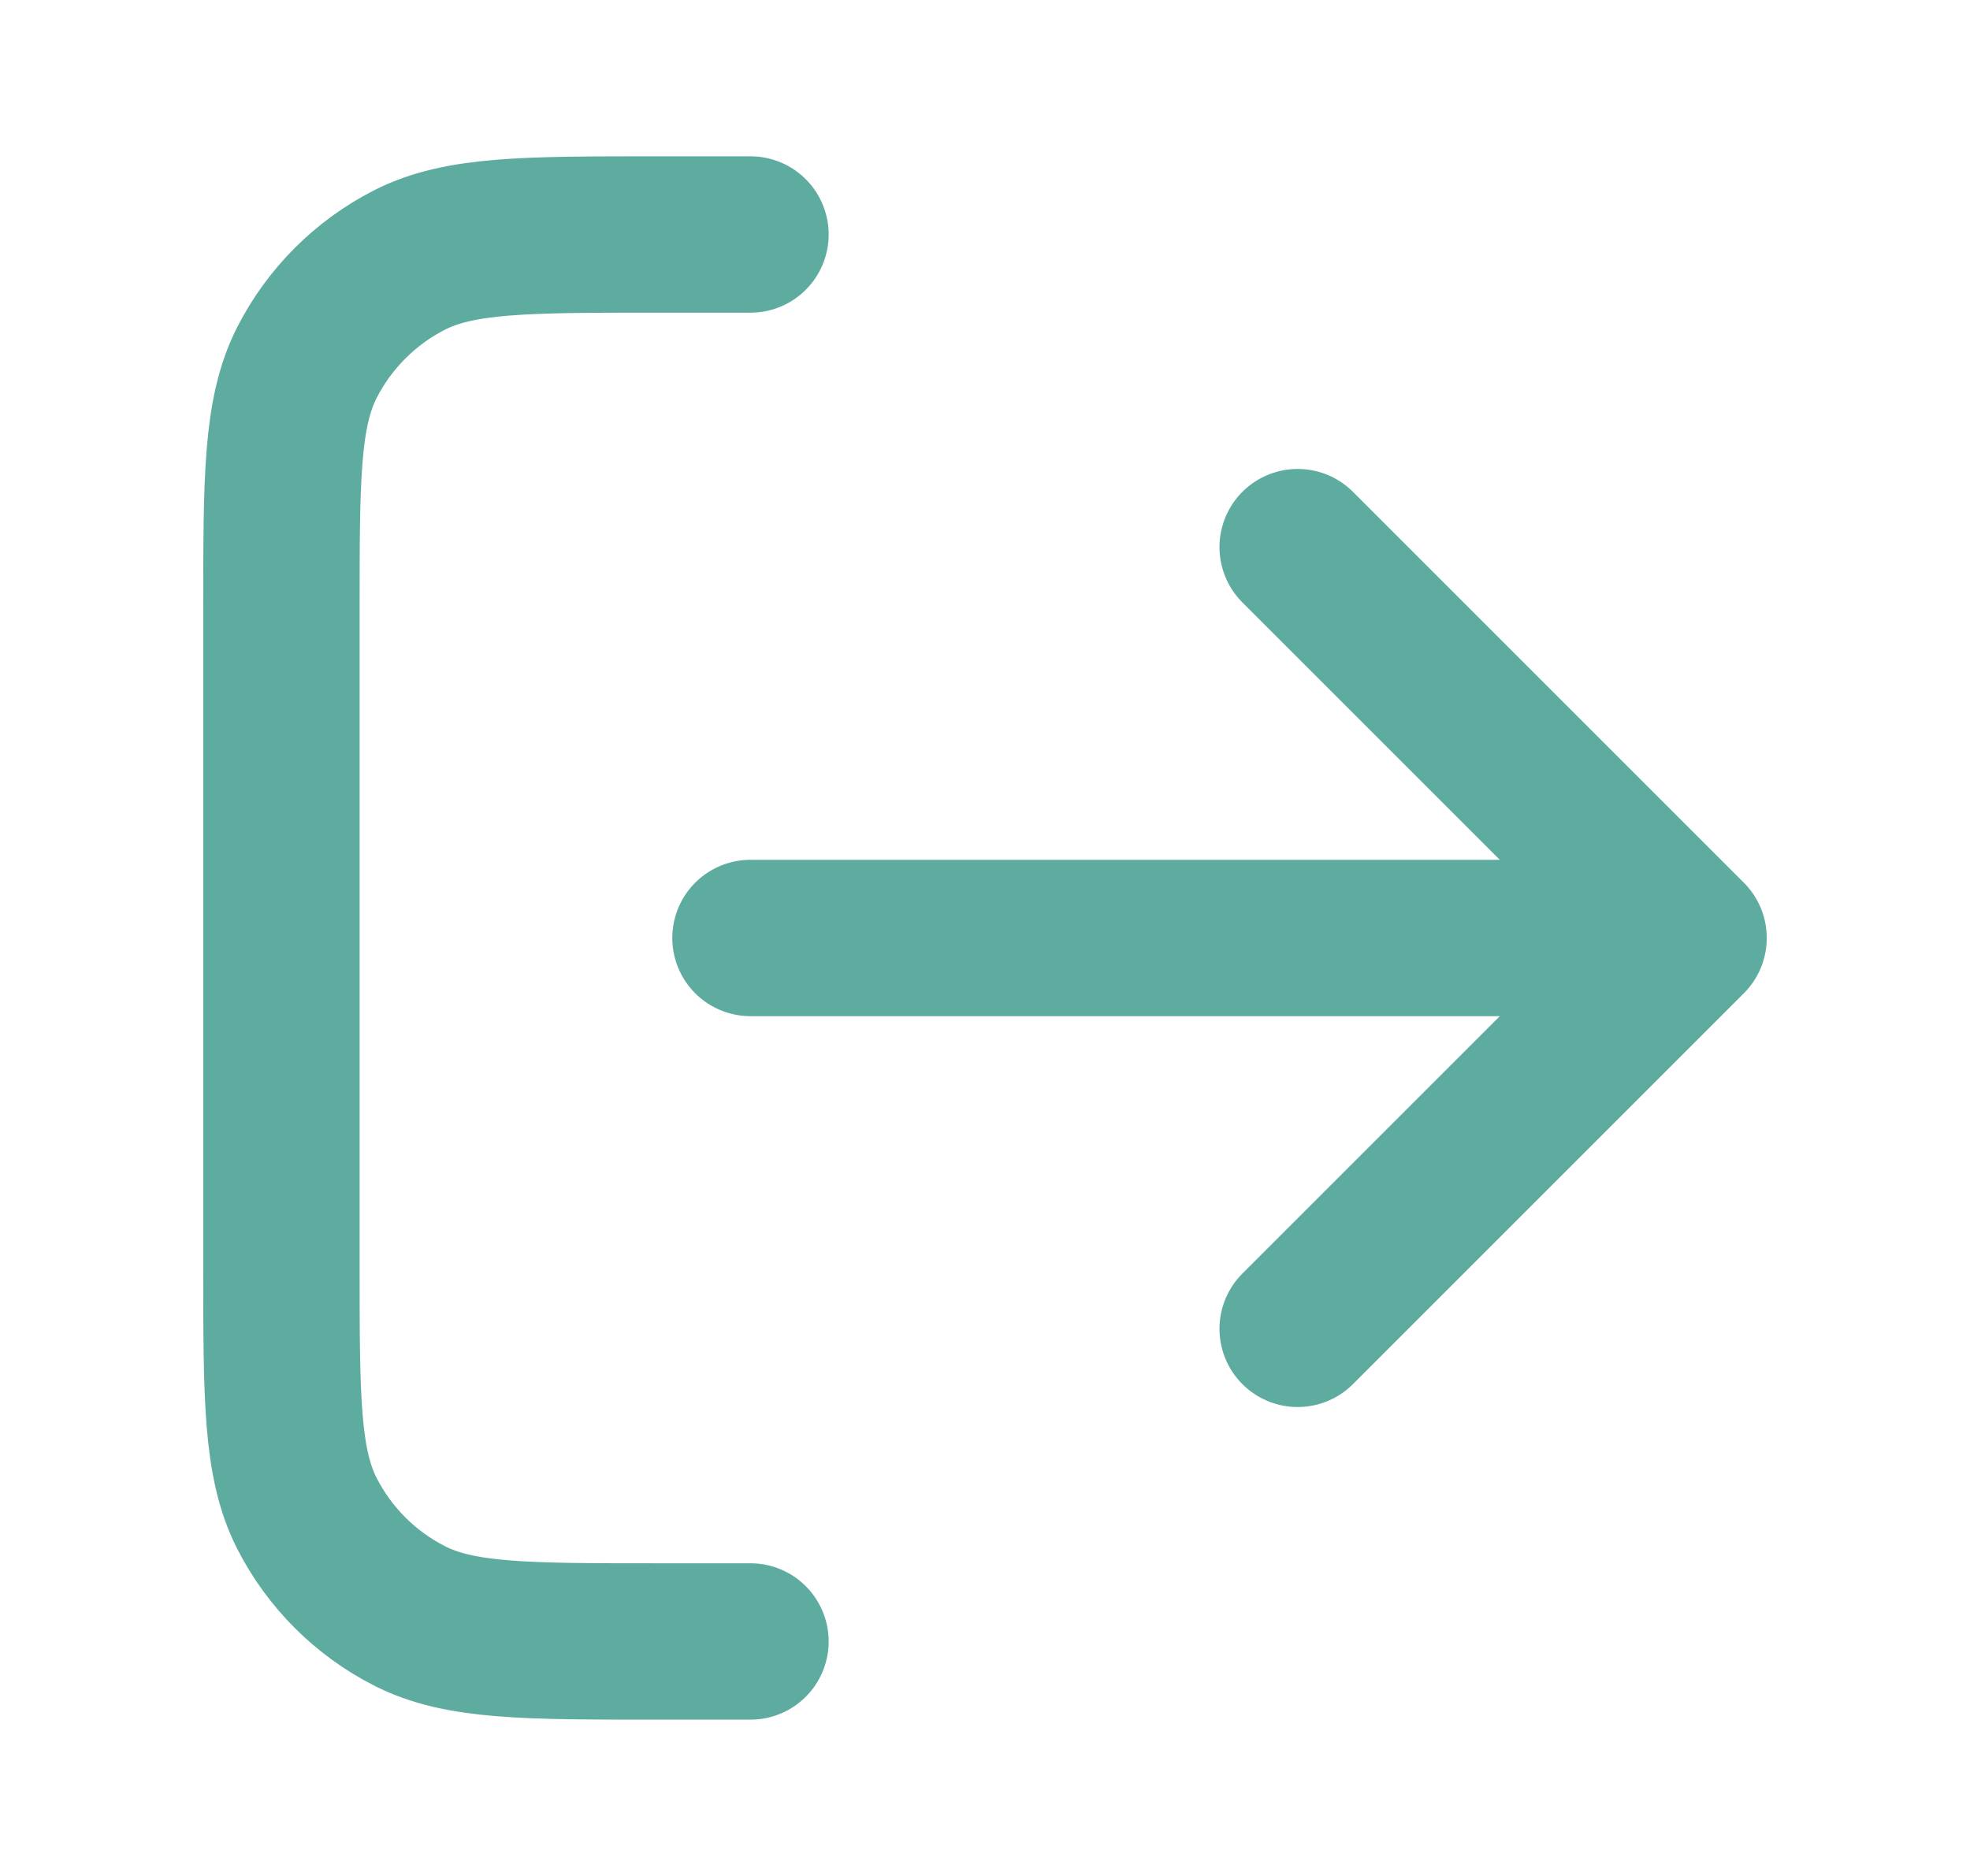 <svg width="21" height="20" viewBox="0 0 21 20" fill="none" xmlns="http://www.w3.org/2000/svg">
<path d="M13.833 14.167L18 10M18 10L13.833 5.833M18 10H8M8 2.5H7C5.6 2.5 4.9 2.5 4.365 2.772C3.895 3.012 3.512 3.395 3.272 3.865C3 4.4 3 5.1 3 6.5V13.5C3 14.9 3 15.6 3.272 16.135C3.512 16.605 3.895 16.988 4.365 17.227C4.9 17.5 5.6 17.5 7 17.5H8" stroke="#5EAC9F" stroke-width="1.667" stroke-linecap="round" stroke-linejoin="round"/>
</svg>
